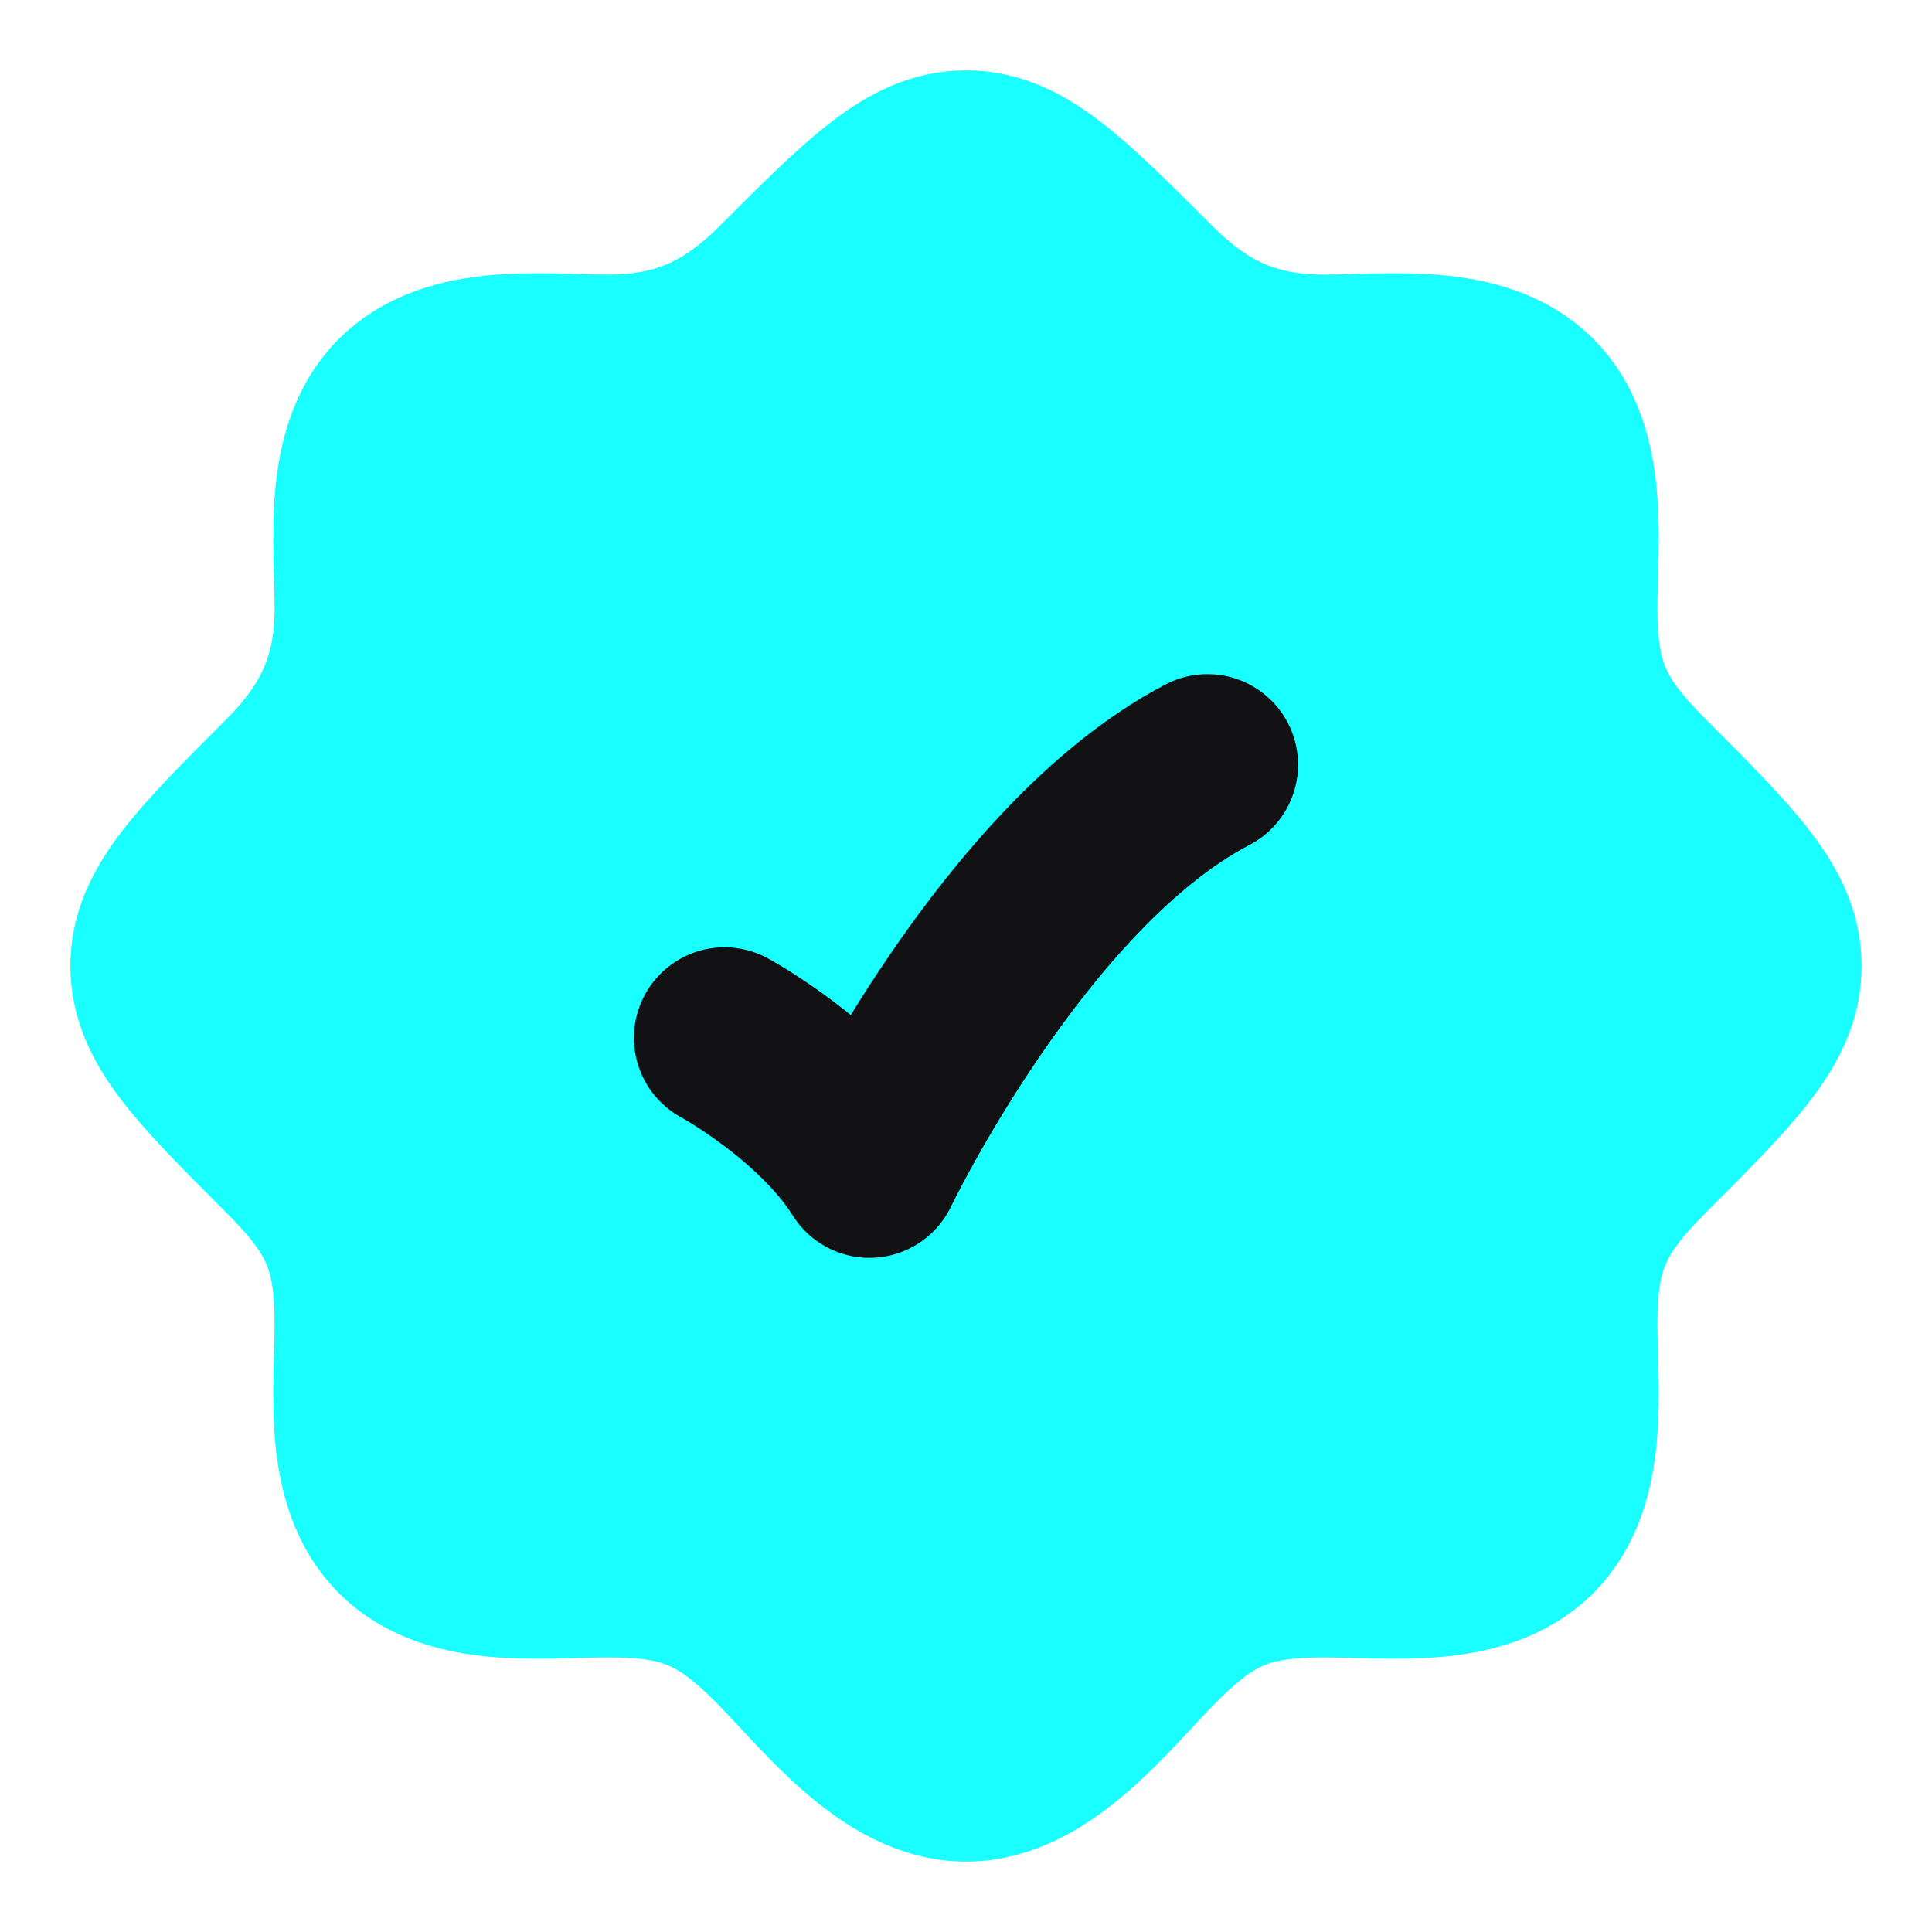 <svg width="16" height="16" viewBox="0 0 16 16" fill="none" xmlns="http://www.w3.org/2000/svg">
<path d="M12.661 12.667H12.667H12.661ZM12.661 12.667C12.245 13.078 11.493 12.976 10.965 12.976C10.318 12.976 10.006 13.102 9.544 13.565C9.15 13.958 8.623 14.667 8 14.667C7.378 14.667 6.85 13.958 6.457 13.565C5.994 13.102 5.682 12.976 5.035 12.976C4.507 12.976 3.755 13.078 3.34 12.667C2.921 12.252 3.024 11.496 3.024 10.965C3.024 10.294 2.878 9.986 2.4 9.508C1.689 8.797 1.334 8.442 1.333 8C1.333 7.558 1.689 7.203 2.4 6.492C2.826 6.066 3.024 5.643 3.024 5.035C3.024 4.507 2.922 3.755 3.333 3.34C3.748 2.921 4.504 3.024 5.035 3.024C5.643 3.024 6.066 2.826 6.492 2.4C7.203 1.689 7.559 1.333 8 1.333C8.442 1.333 8.797 1.689 9.508 2.4C9.934 2.826 10.357 3.024 10.965 3.024C11.493 3.024 12.245 2.922 12.661 3.333C13.079 3.748 12.976 4.504 12.976 5.035C12.976 5.706 13.123 6.014 13.601 6.492C14.311 7.203 14.667 7.558 14.667 8C14.667 8.442 14.311 8.797 13.601 9.508C13.123 9.986 12.976 10.294 12.976 10.965C12.976 11.496 13.079 12.252 12.661 12.667Z" fill="#19FEFE"/>
<path d="M12.661 12.667H12.667M12.661 12.667C12.245 13.078 11.493 12.976 10.965 12.976C10.318 12.976 10.006 13.102 9.544 13.565C9.15 13.958 8.623 14.667 8 14.667C7.378 14.667 6.85 13.958 6.457 13.565C5.994 13.102 5.682 12.976 5.035 12.976C4.507 12.976 3.755 13.078 3.34 12.667C2.921 12.252 3.024 11.496 3.024 10.965C3.024 10.294 2.878 9.986 2.4 9.508C1.689 8.797 1.334 8.442 1.333 8C1.333 7.558 1.689 7.203 2.4 6.492C2.826 6.066 3.024 5.643 3.024 5.035C3.024 4.507 2.922 3.755 3.333 3.34C3.748 2.921 4.504 3.024 5.035 3.024C5.643 3.024 6.066 2.826 6.492 2.4C7.203 1.689 7.559 1.333 8 1.333C8.442 1.333 8.797 1.689 9.508 2.4C9.934 2.826 10.357 3.024 10.965 3.024C11.493 3.024 12.245 2.922 12.661 3.333C13.079 3.748 12.976 4.504 12.976 5.035C12.976 5.706 13.123 6.014 13.601 6.492C14.311 7.203 14.667 7.558 14.667 8C14.667 8.442 14.311 8.797 13.601 9.508C13.123 9.986 12.976 10.294 12.976 10.965C12.976 11.496 13.079 12.252 12.661 12.667Z" stroke="#19FEFE" stroke-width="1.5"/>
<path d="M6 8.595C6 8.595 6.8 9.03 7.2 9.667C7.2 9.667 8.4 7.167 10 6.333" stroke="#121214" stroke-width="1.5" stroke-linecap="round" stroke-linejoin="round"/>
</svg>
